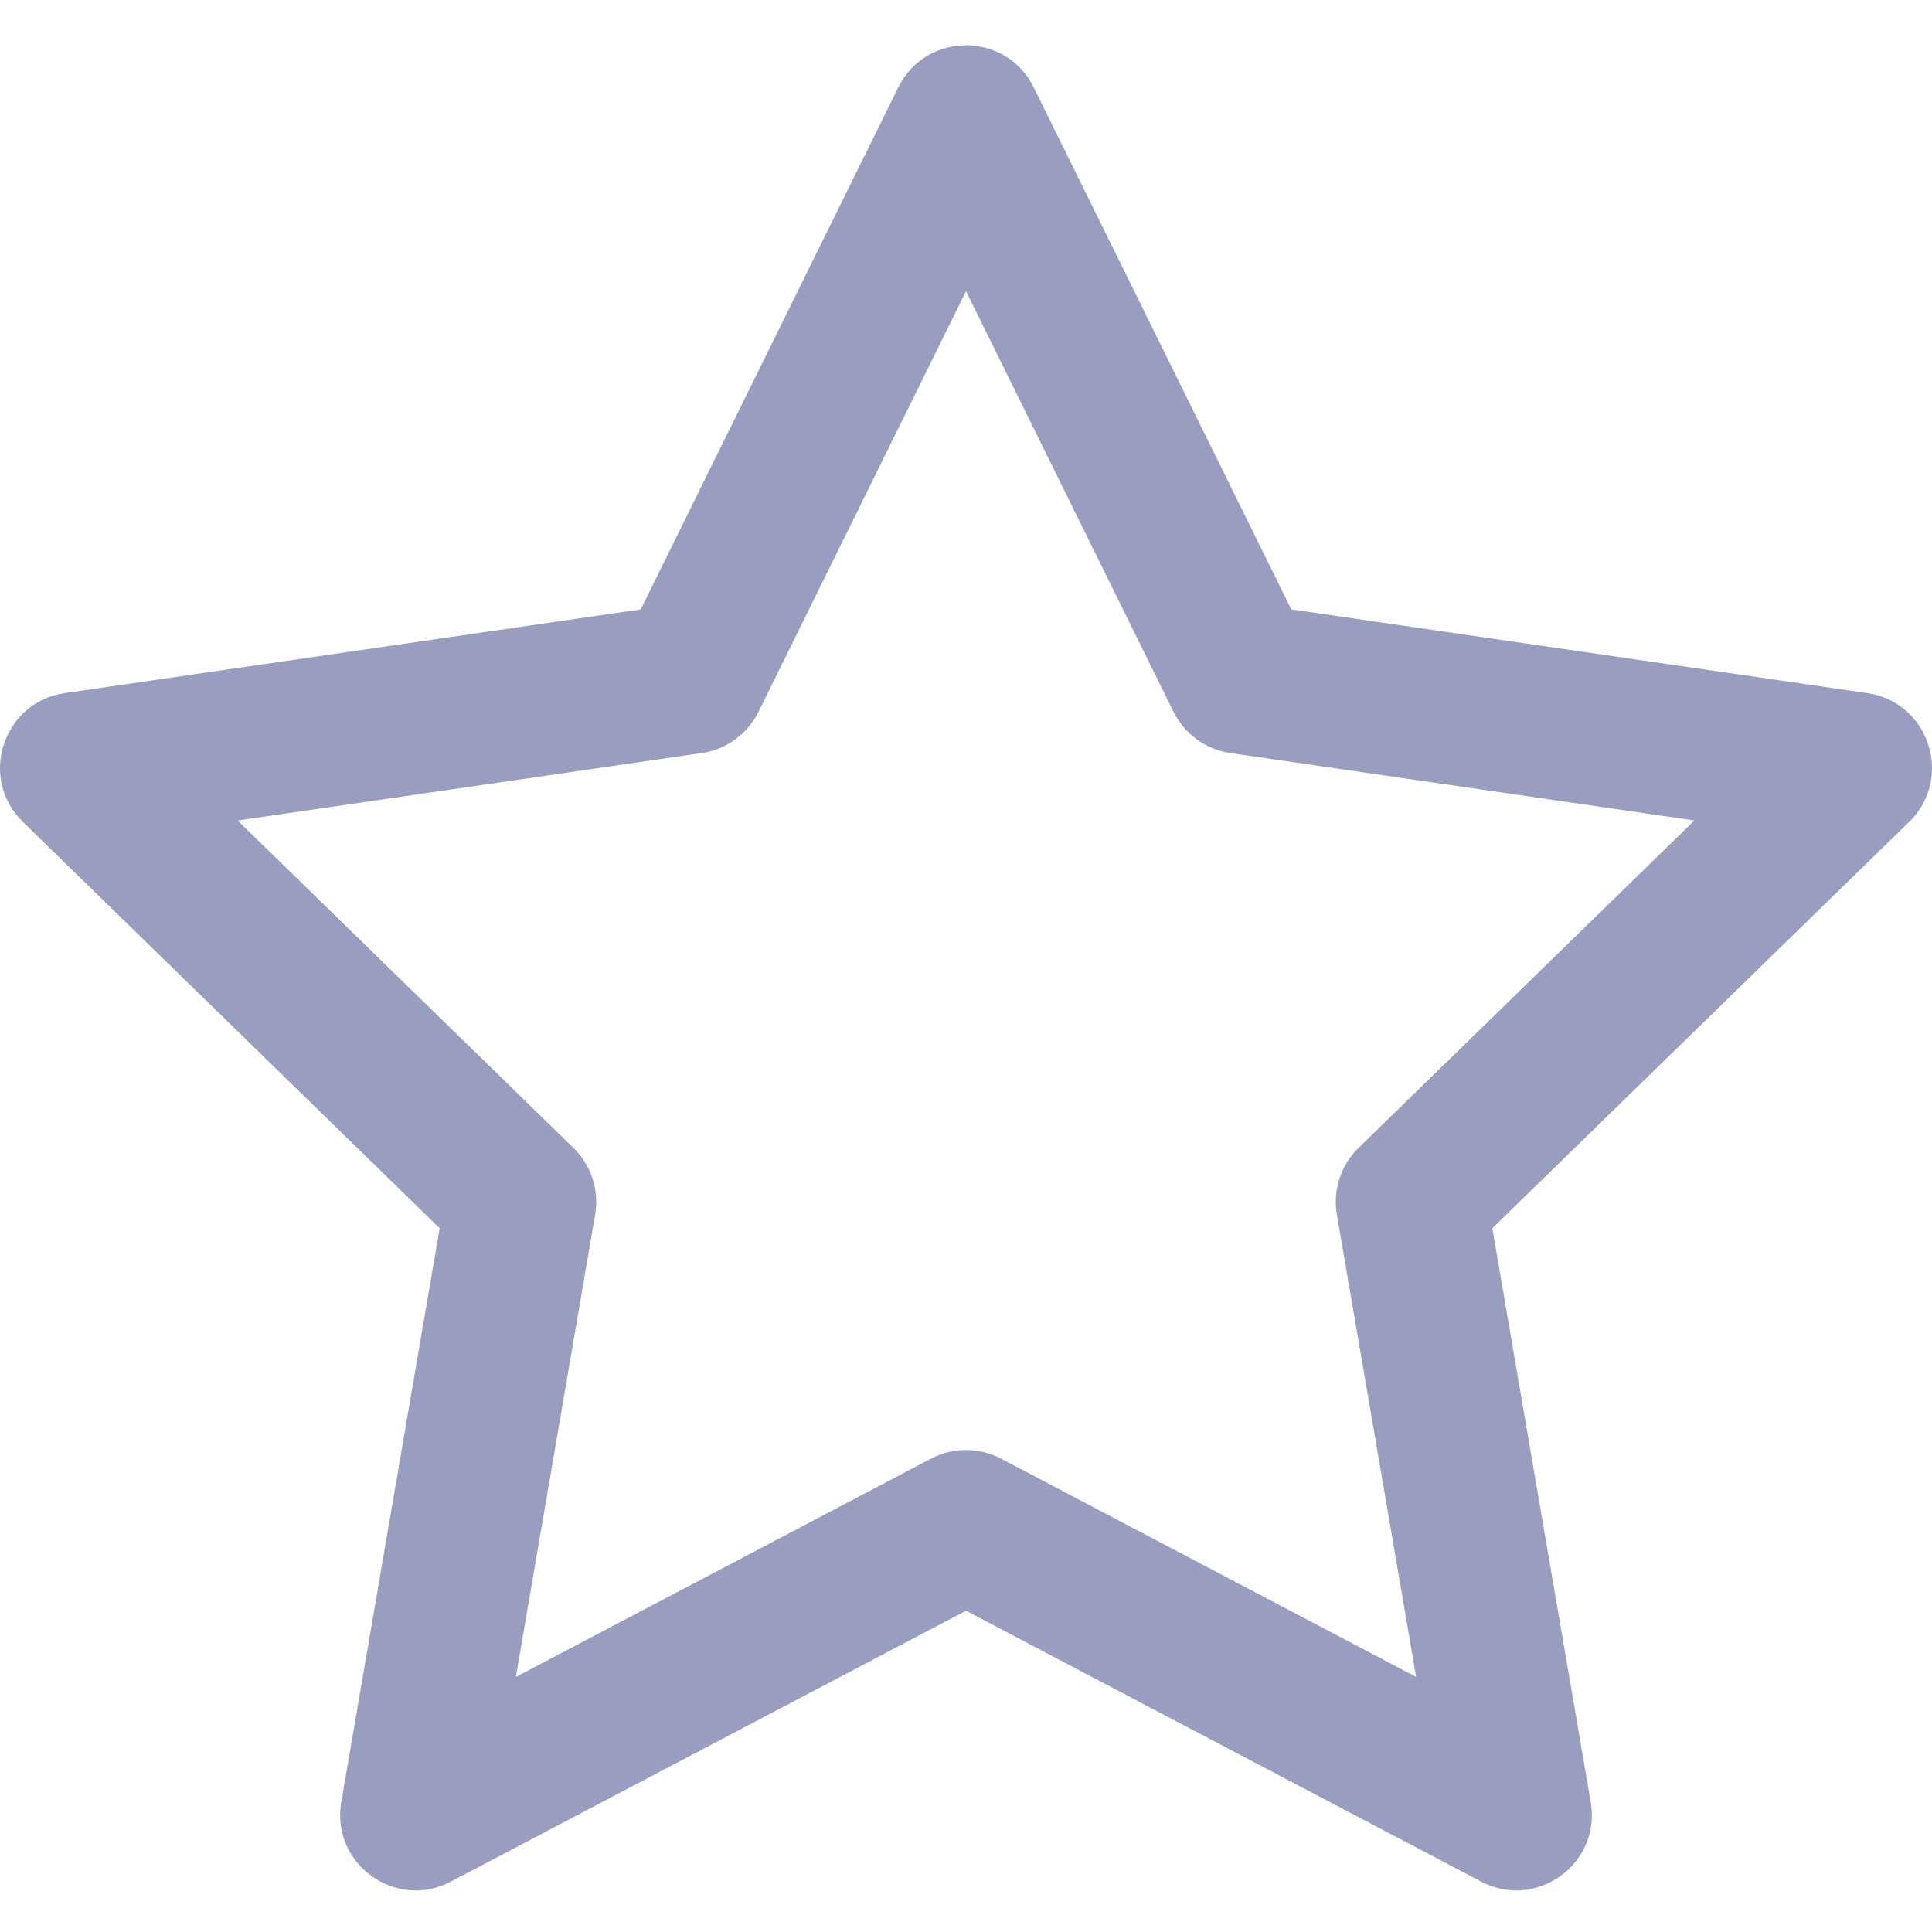<?xml version="1.0"?>
<svg xmlns="http://www.w3.org/2000/svg" height="512px" viewBox="0 -11 512 511" width="512px"><path d="m494.871 172.184-152.664-22.188-68.27-138.363c-7.324-14.84-28.547-14.848-35.871 0l-68.273 138.363-152.664 22.188c-16.371 2.379-22.934 22.559-11.086 34.113l110.473 107.703-26.078 152.082c-2.801 16.305 14.367 28.789 29.02 21.082l136.543-71.801 136.543 71.801c14.59 7.672 31.828-4.703 29.02-21.082l-26.078-152.082 110.473-107.703c11.844-11.551 5.293-31.73-11.086-34.113zm-134.836 120.516c-4.711 4.594-6.863 11.215-5.75 17.699l21.008 122.5-109.984-57.832c-5.828-3.062-12.789-3.062-18.617 0l-109.984 57.832 21.008-122.5c1.113-6.484-1.039-13.105-5.75-17.699l-88.988-86.758 122.977-17.875c6.512-.945 12.145-5.039 15.055-10.941l54.992-111.449 54.992 111.449c2.914 5.902 8.543 9.996 15.059 10.941l122.973 17.875zm0 0" fill="#999ec0"/></svg>
